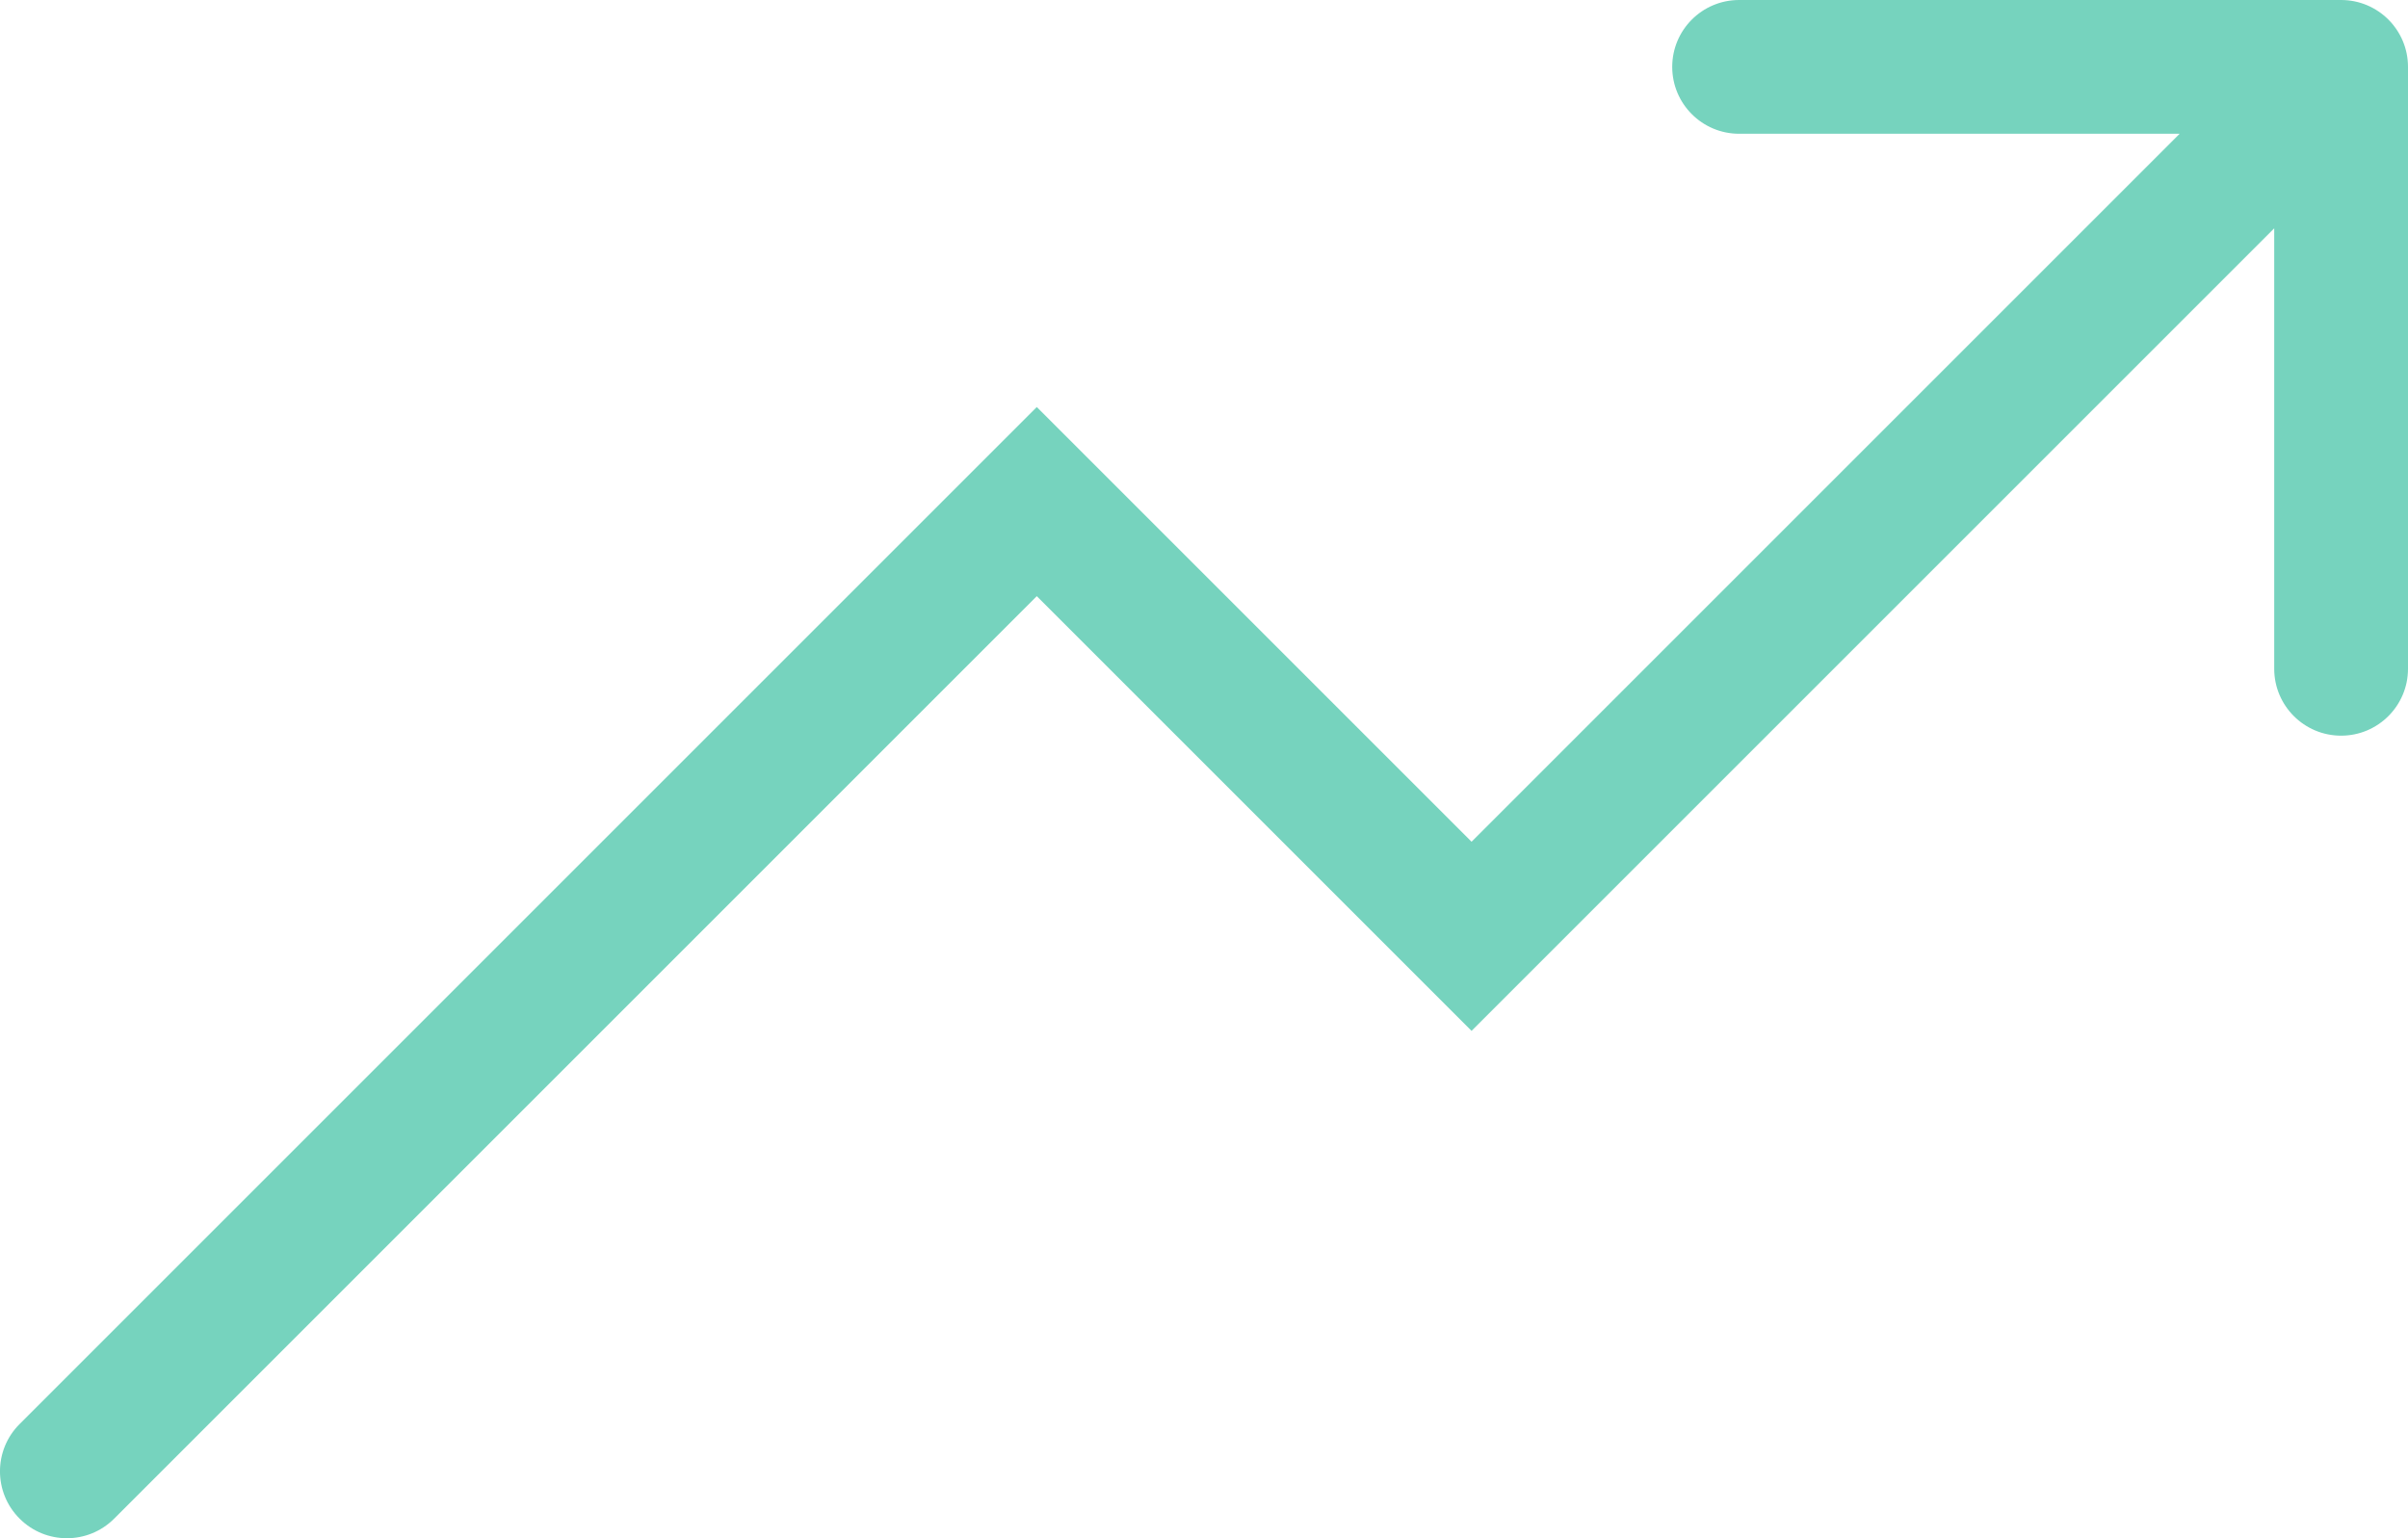 <svg width="36" height="23" viewBox="0 0 36 23" fill="none" xmlns="http://www.w3.org/2000/svg">
<path d="M0.293 21.293C-0.098 21.683 -0.098 22.317 0.293 22.707C0.683 23.098 1.317 23.098 1.707 22.707L0.293 21.293ZM15.5 7.5L16.207 6.793L15.5 6.086L14.793 6.793L15.5 7.5ZM22 14L21.293 14.707L22 15.414L22.707 14.707L22 14ZM36 1C36 0.448 35.552 0 35 0H26C25.448 0 25 0.448 25 1C25 1.552 25.448 2 26 2H34V10C34 10.552 34.448 11 35 11C35.552 11 36 10.552 36 10V1ZM1.707 22.707L16.207 8.207L14.793 6.793L0.293 21.293L1.707 22.707ZM14.793 8.207L21.293 14.707L22.707 13.293L16.207 6.793L14.793 8.207ZM22.707 14.707L35.707 1.707L34.293 0.293L21.293 13.293L22.707 14.707Z" fill="#76D3BE"/>
</svg>
